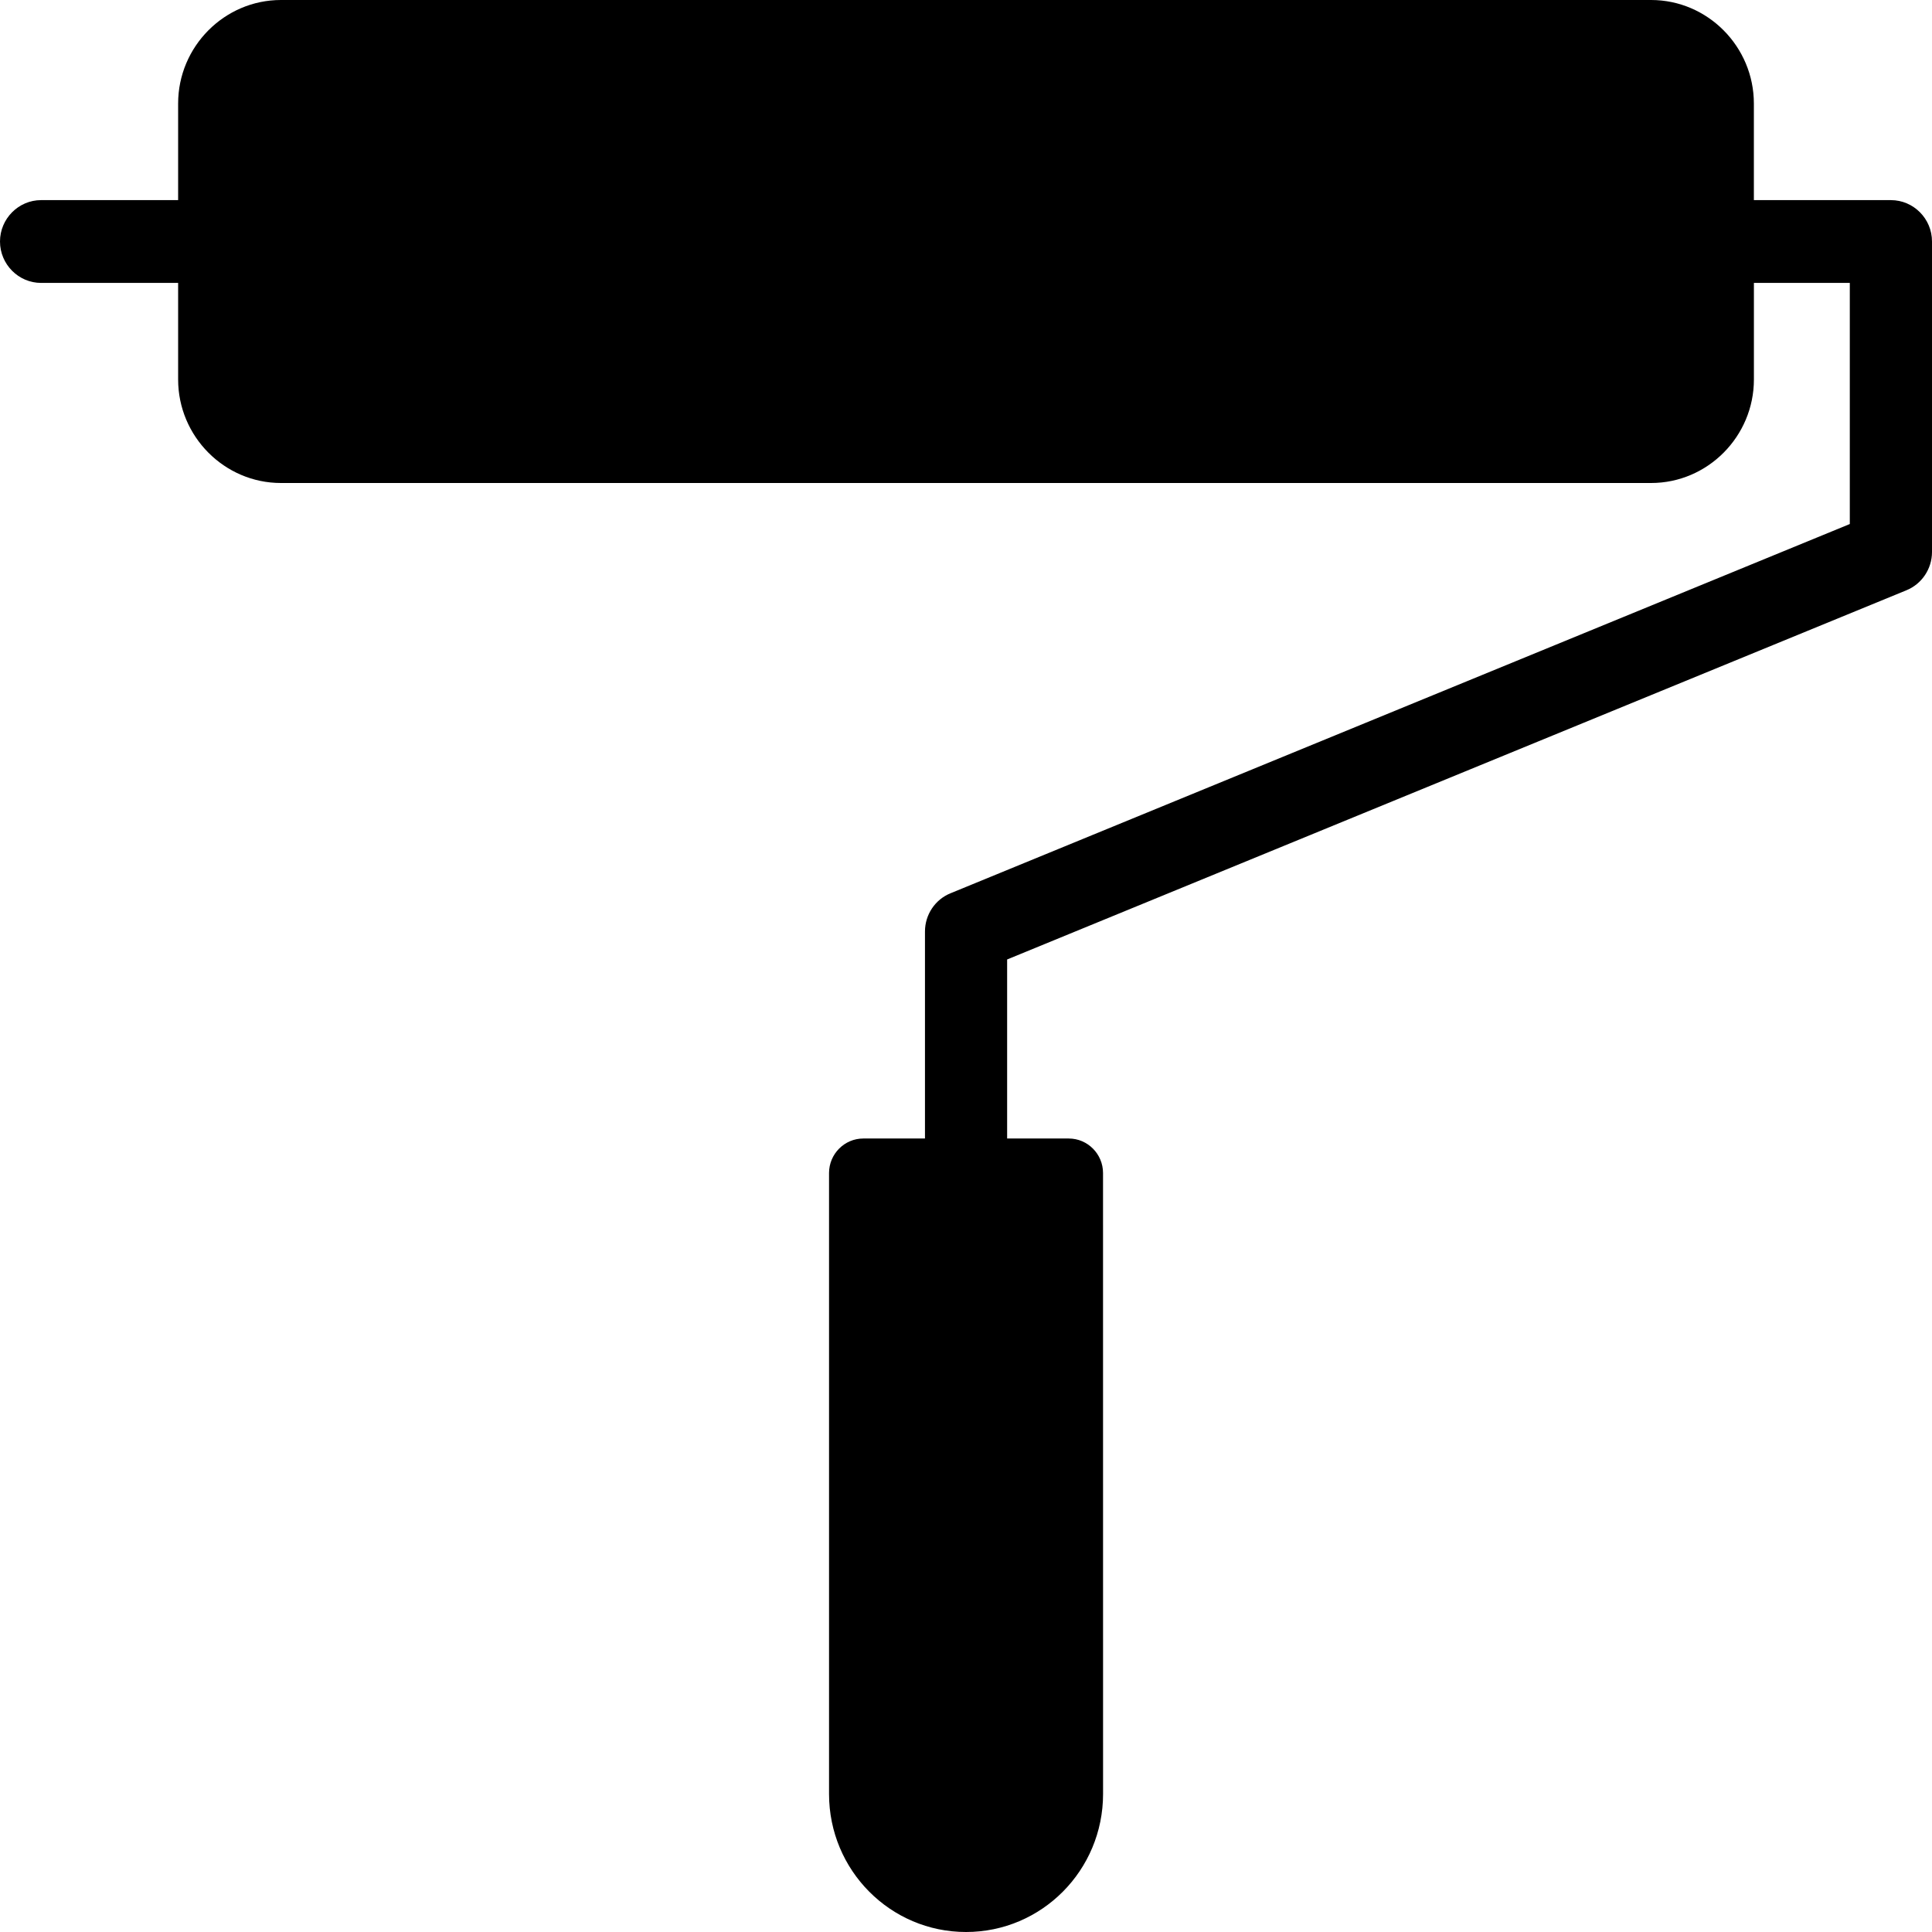 <svg width="55" height="55" viewBox="0 0 55 55" fill="none" xmlns="http://www.w3.org/2000/svg">
<path d="M53.829 5.697H49.929V2.947C49.929 1.326 48.612 0 47.003 0H7.997C6.388 0 5.071 1.326 5.071 2.947V5.697H1.17C0.527 5.697 0 6.227 0 6.875C0 7.524 0.527 8.054 1.17 8.054H5.071V10.803C5.071 12.424 6.388 13.75 7.997 13.75H47.004C48.613 13.75 49.93 12.424 49.93 10.803V8.054H52.66V14.918L27.063 25.428C26.624 25.604 26.332 26.036 26.332 26.517V32.41L24.576 32.411C24.04 32.411 23.601 32.852 23.601 33.393V51.071C23.601 53.242 25.346 55 27.501 55C29.657 55 31.402 53.242 31.402 51.071L31.401 33.393C31.401 32.852 30.962 32.411 30.426 32.411H28.671V27.314L54.269 16.805C54.707 16.628 55 16.196 55 15.715V6.875C55.001 6.227 54.474 5.697 53.83 5.697L53.829 5.697Z" fill="black"/>
</svg>
